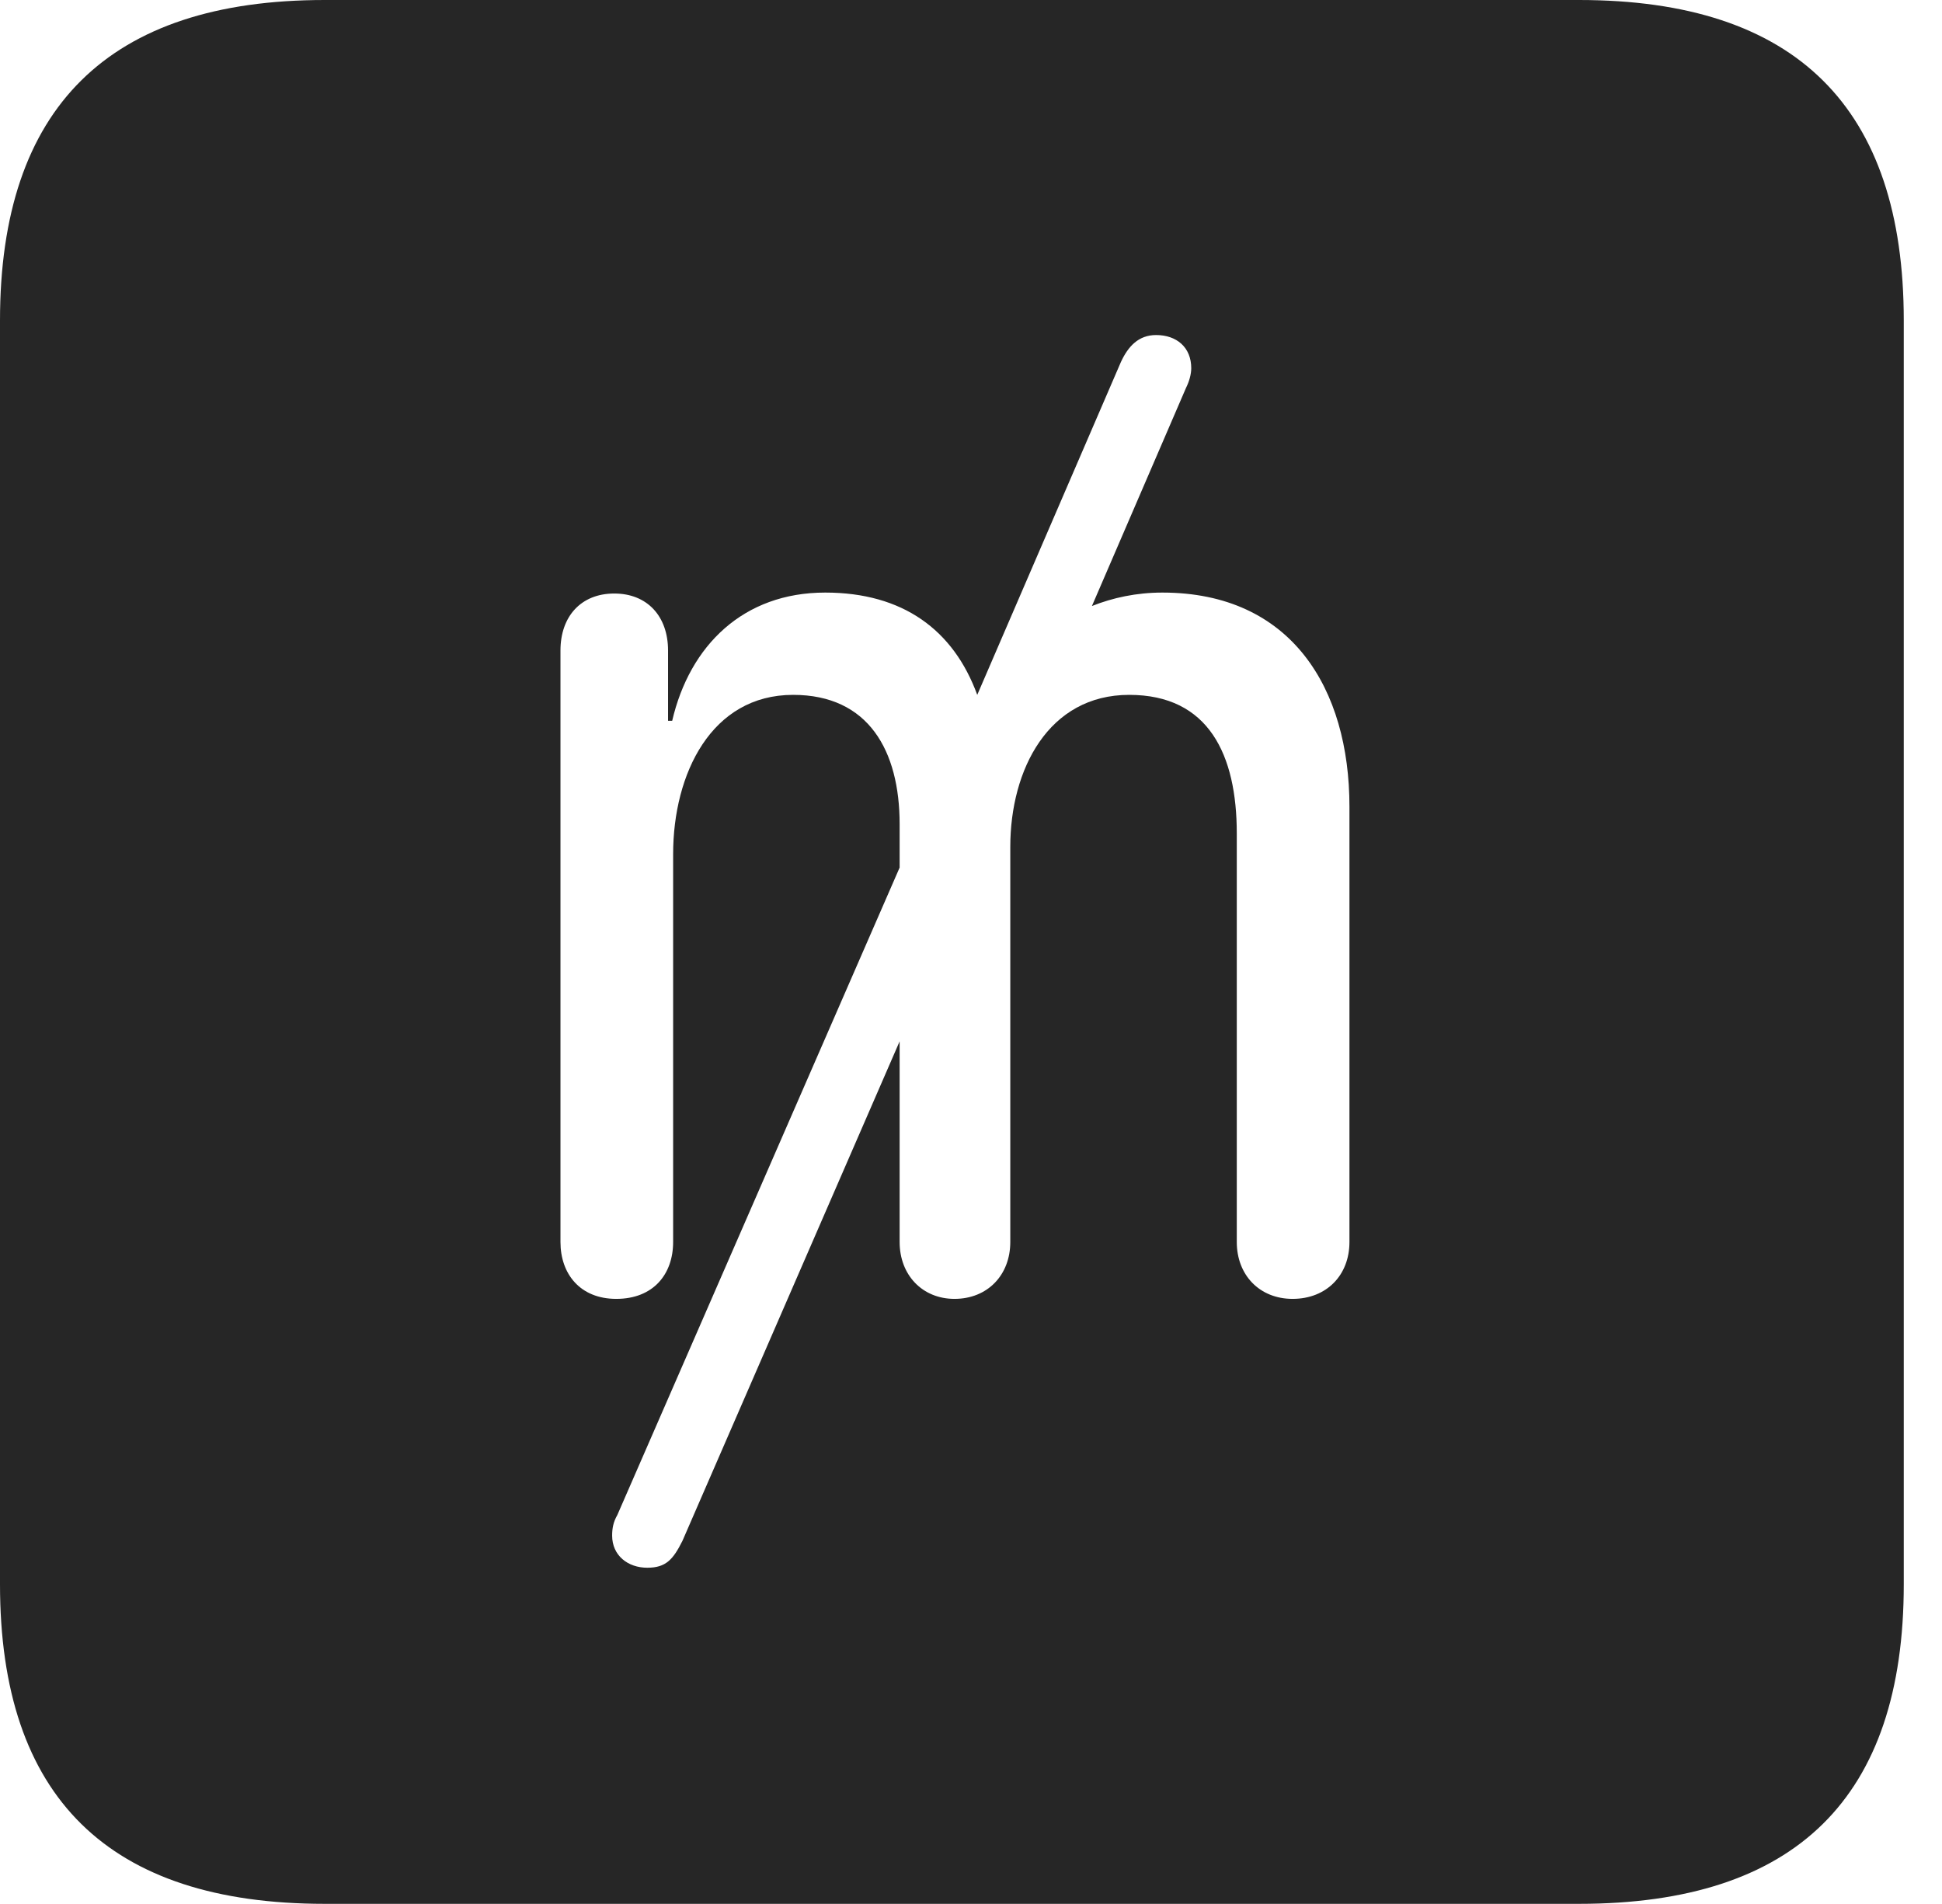 <?xml version="1.0" encoding="UTF-8"?>
<!--Generator: Apple Native CoreSVG 341-->
<!DOCTYPE svg
PUBLIC "-//W3C//DTD SVG 1.1//EN"
       "http://www.w3.org/Graphics/SVG/1.1/DTD/svg11.dtd">
<svg version="1.1" xmlns="http://www.w3.org/2000/svg" xmlns:xlink="http://www.w3.org/1999/xlink" viewBox="0 0 18.34 17.979">
 <g>
  <rect height="17.979" opacity="0" width="18.34" x="0" y="0"/>
  <path d="M17.979 3.027L17.979 14.961C17.979 16.973 16.963 17.979 14.912 17.979L3.066 17.979C1.025 17.979 0 16.973 0 14.961L0 3.027C0 1.016 1.025 0 3.066 0L14.912 0C16.963 0 17.979 1.016 17.979 3.027ZM10.586 3.418L9.229 6.562C9.004 5.947 8.525 5.596 7.793 5.596C7.021 5.596 6.514 6.094 6.348 6.807L6.309 6.807L6.309 6.143C6.309 5.82 6.113 5.605 5.801 5.605C5.488 5.605 5.293 5.82 5.293 6.143L5.293 11.729C5.293 12.031 5.479 12.266 5.82 12.266C6.172 12.266 6.357 12.031 6.357 11.729L6.357 8.066C6.357 7.305 6.719 6.562 7.49 6.562C8.203 6.562 8.496 7.09 8.496 7.783L8.496 8.193L5.83 14.307C5.791 14.375 5.781 14.434 5.781 14.502C5.781 14.688 5.928 14.805 6.113 14.805C6.289 14.805 6.357 14.727 6.445 14.551L8.496 9.834L8.496 11.729C8.496 12.041 8.711 12.266 9.014 12.266C9.326 12.266 9.541 12.041 9.541 11.729L9.541 7.998C9.541 7.266 9.902 6.562 10.664 6.562C11.416 6.562 11.68 7.129 11.68 7.871L11.68 11.729C11.68 12.041 11.895 12.266 12.207 12.266C12.529 12.266 12.744 12.041 12.744 11.729L12.744 7.617C12.744 6.504 12.197 5.596 10.977 5.596C10.732 5.596 10.508 5.645 10.312 5.723L11.201 3.662C11.23 3.604 11.25 3.535 11.25 3.477C11.25 3.281 11.113 3.164 10.918 3.164C10.752 3.164 10.654 3.271 10.586 3.418Z" fill="black" fill-opacity="0.85"/>
 </g>
</svg>
